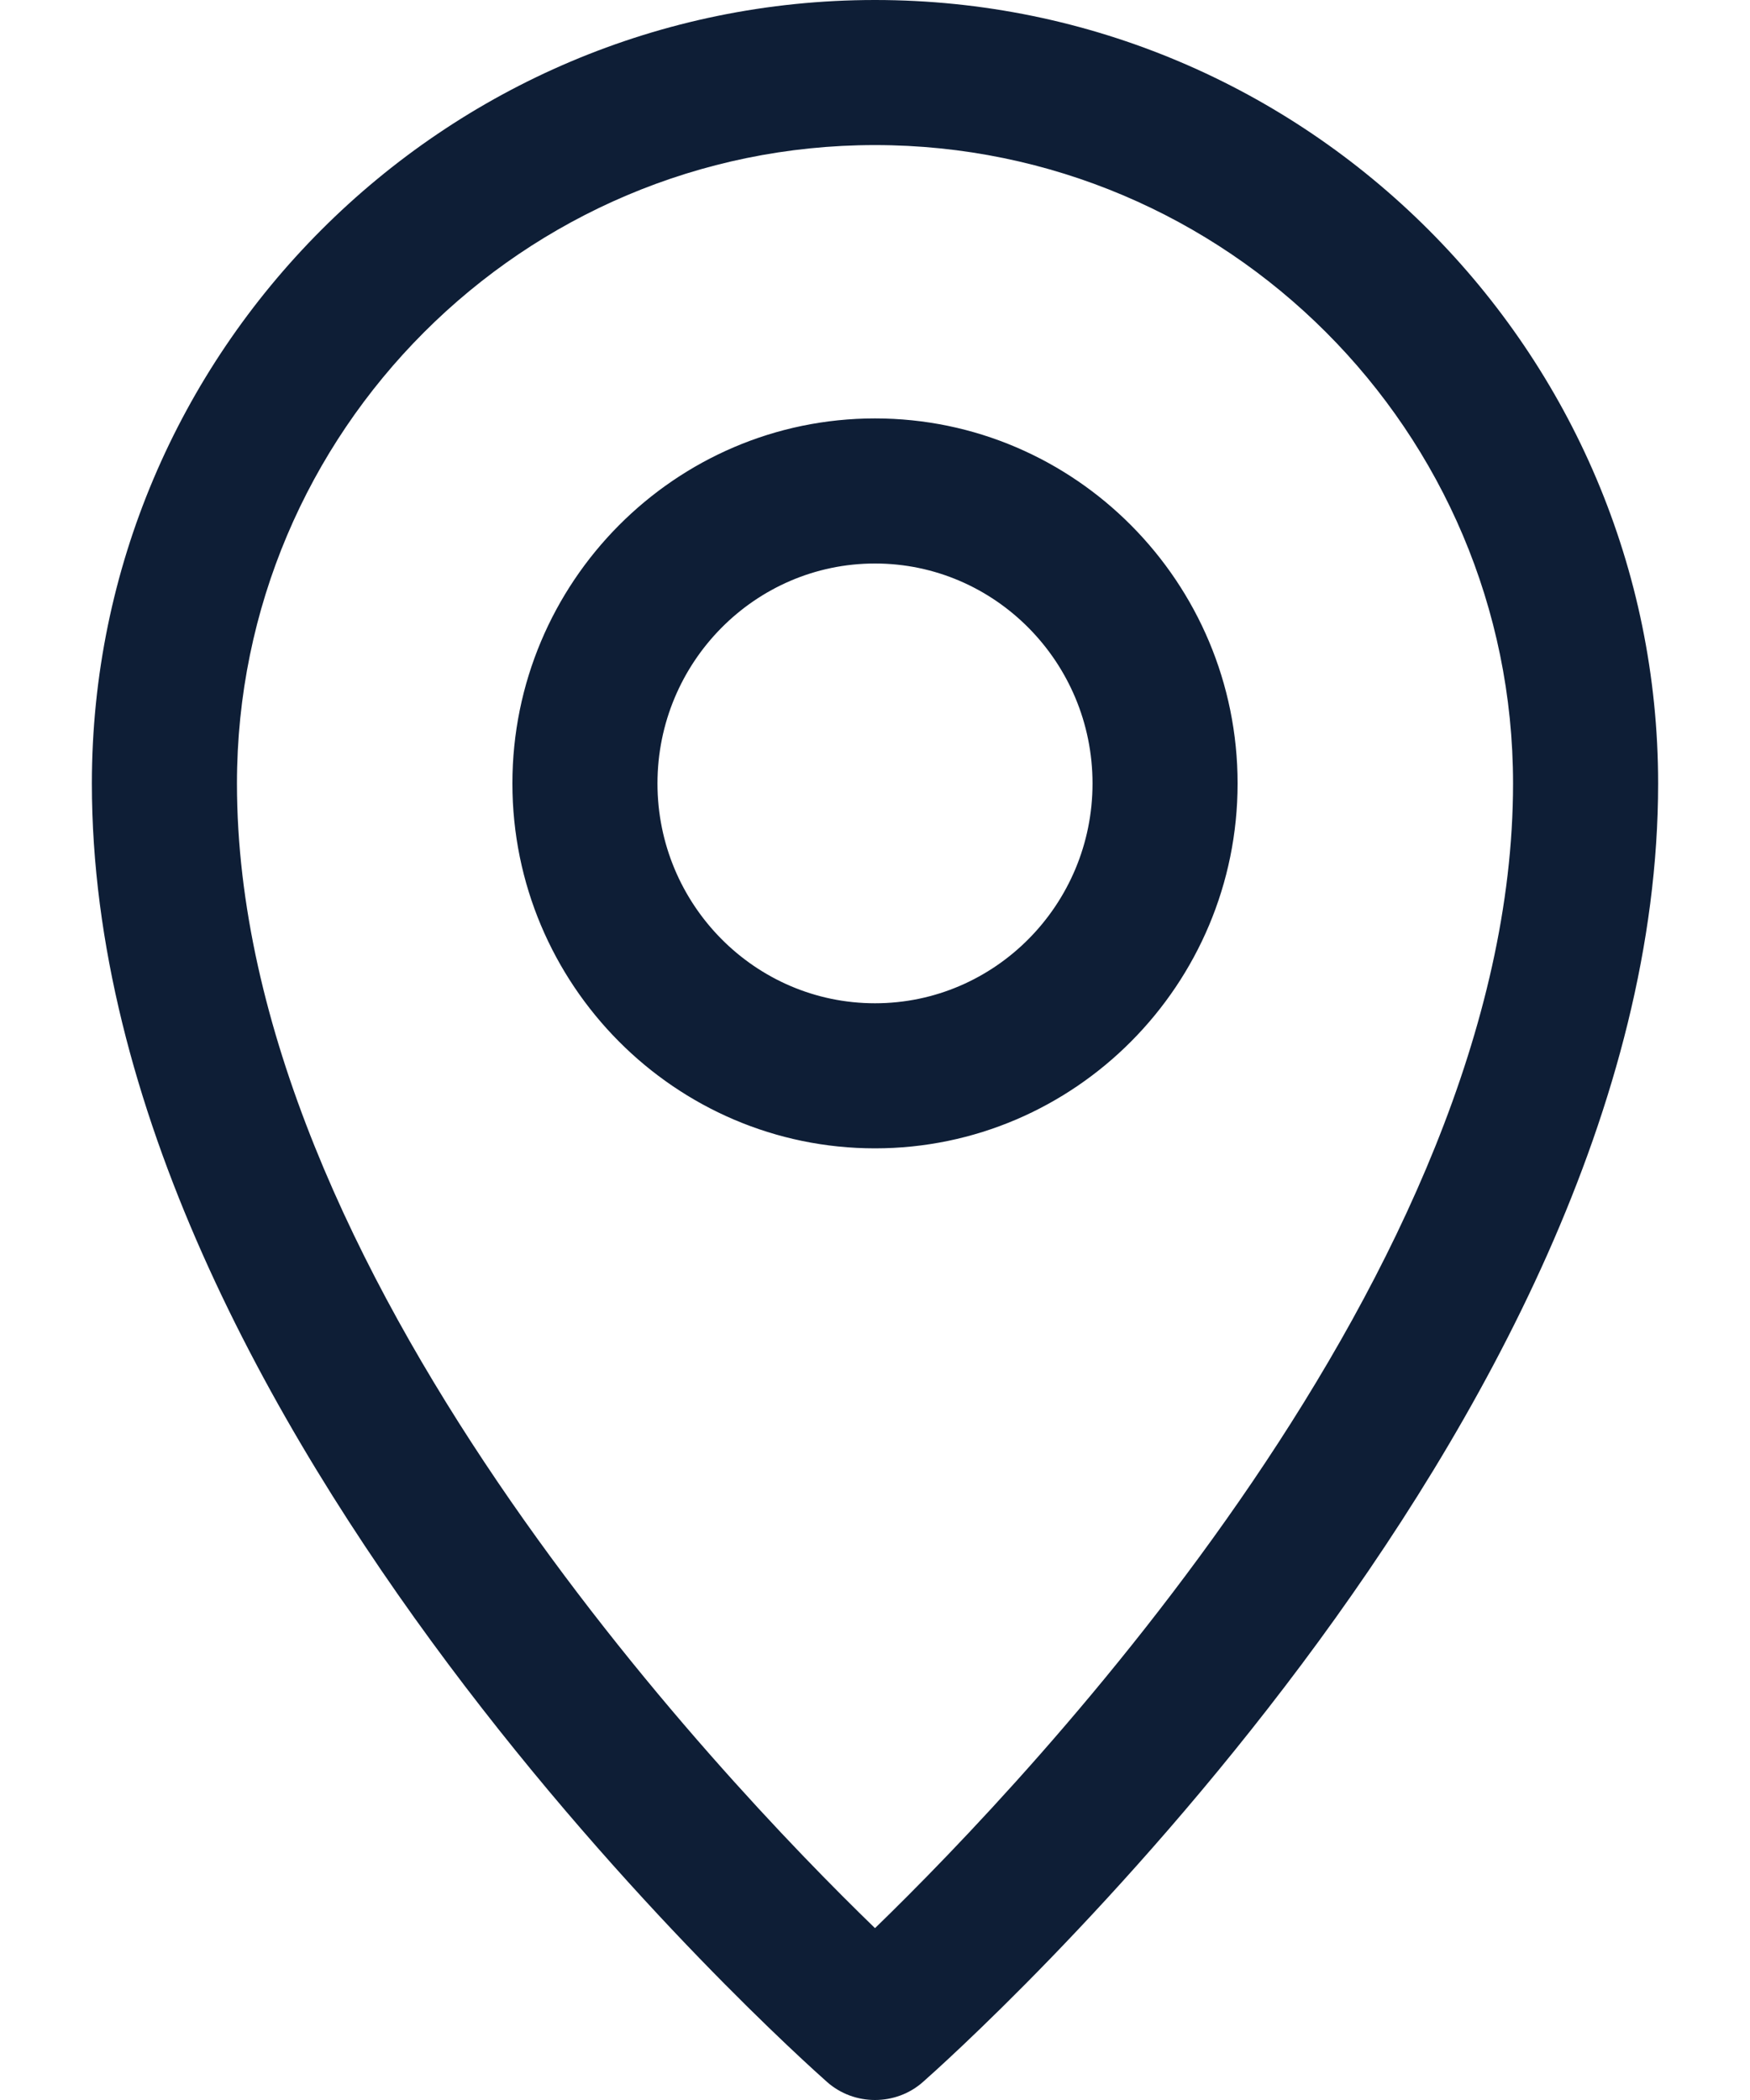 <svg width="10" height="12" viewBox="0 0 10 12" fill="none" xmlns="http://www.w3.org/2000/svg">
<path fill-rule="evenodd" clip-rule="evenodd" d="M0.525 4.477C0.525 2.008 2.533 0 5 0C7.467 0 9.475 2.008 9.475 4.477C9.475 8.155 5.445 11.746 5.274 11.897C5.196 11.966 5.098 12 5 12C4.902 12 4.804 11.966 4.726 11.897C4.555 11.745 0.525 8.154 0.525 4.477ZM1.354 4.477C1.354 7.259 4.109 10.155 5 11.018C5.891 10.154 8.646 7.259 8.646 4.477C8.646 2.465 7.011 0.829 5 0.829C2.99 0.829 1.354 2.465 1.354 4.477ZM2.928 4.477C2.928 3.327 3.858 2.391 5 2.391C6.142 2.391 7.072 3.327 7.072 4.477C7.072 5.626 6.142 6.562 5 6.562C3.858 6.562 2.928 5.626 2.928 4.477ZM3.757 4.477C3.757 5.17 4.315 5.733 5 5.733C5.685 5.733 6.243 5.17 6.243 4.477C6.243 3.784 5.685 3.22 5 3.22C4.315 3.22 3.757 3.784 3.757 4.477Z" fill="#0E1E36"/>
</svg>
